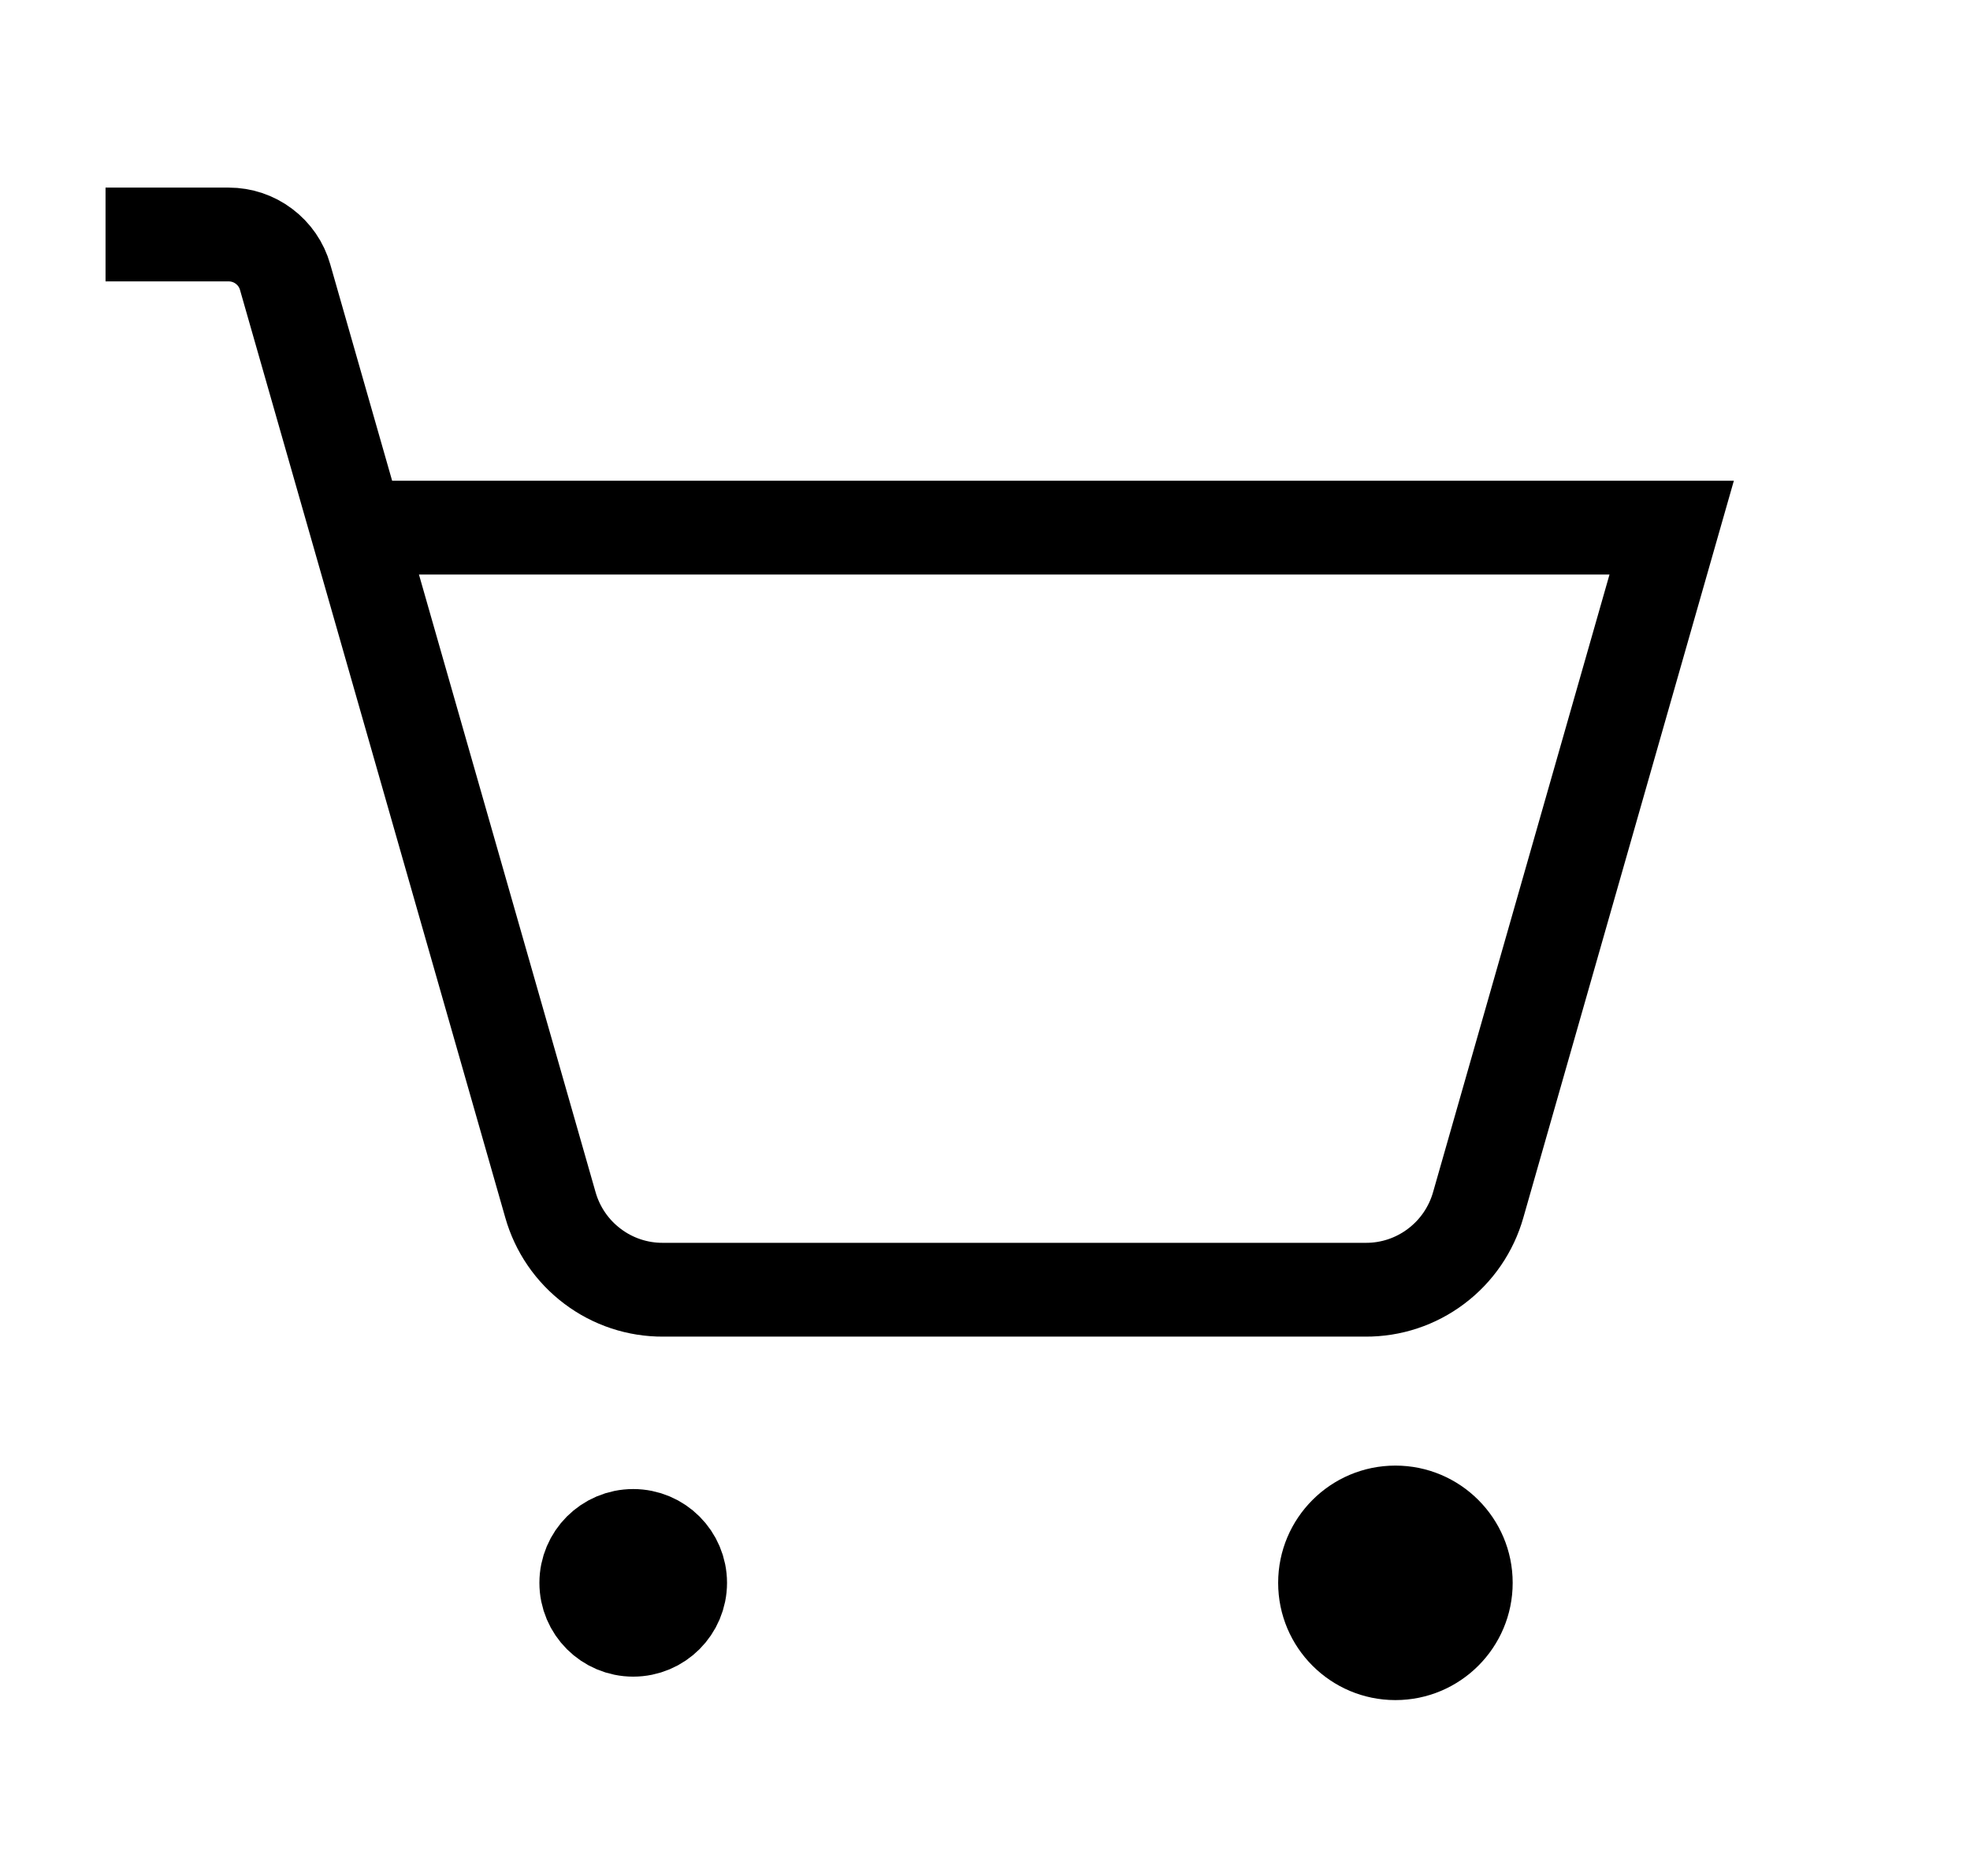 <svg xmlns="http://www.w3.org/2000/svg" width="21" height="20" viewBox="0 0 21 20" fill="none">
  <path d="M7.25 16.875C7.25 17.151 7.026 17.375 6.75 17.375C6.474 17.375 6.25 17.151 6.25 16.875C6.25 16.599 6.474 16.375 6.75 16.375C7.026 16.375 7.25 16.599 7.25 16.875Z" fill="black" stroke="black" strokeWidth="1.5"/>
  <path d="M14.875 18.125C15.565 18.125 16.125 17.565 16.125 16.875C16.125 16.185 15.565 15.625 14.875 15.625C14.185 15.625 13.625 16.185 13.625 16.875C13.625 17.565 14.185 18.125 14.875 18.125Z" fill="black"/>
  <path d="M3.805 5.625H17.82L15.758 12.844C15.684 13.106 15.527 13.336 15.309 13.5C15.092 13.664 14.827 13.752 14.555 13.75H7.07C6.798 13.752 6.533 13.664 6.316 13.5C6.098 13.336 5.941 13.106 5.867 12.844L3.039 2.953C3.002 2.822 2.923 2.708 2.814 2.626C2.706 2.544 2.573 2.5 2.438 2.5H1.125" stroke="black" strokeWidth="1.5" strokeLinecap="round" strokeLinejoin="round"/>
</svg>